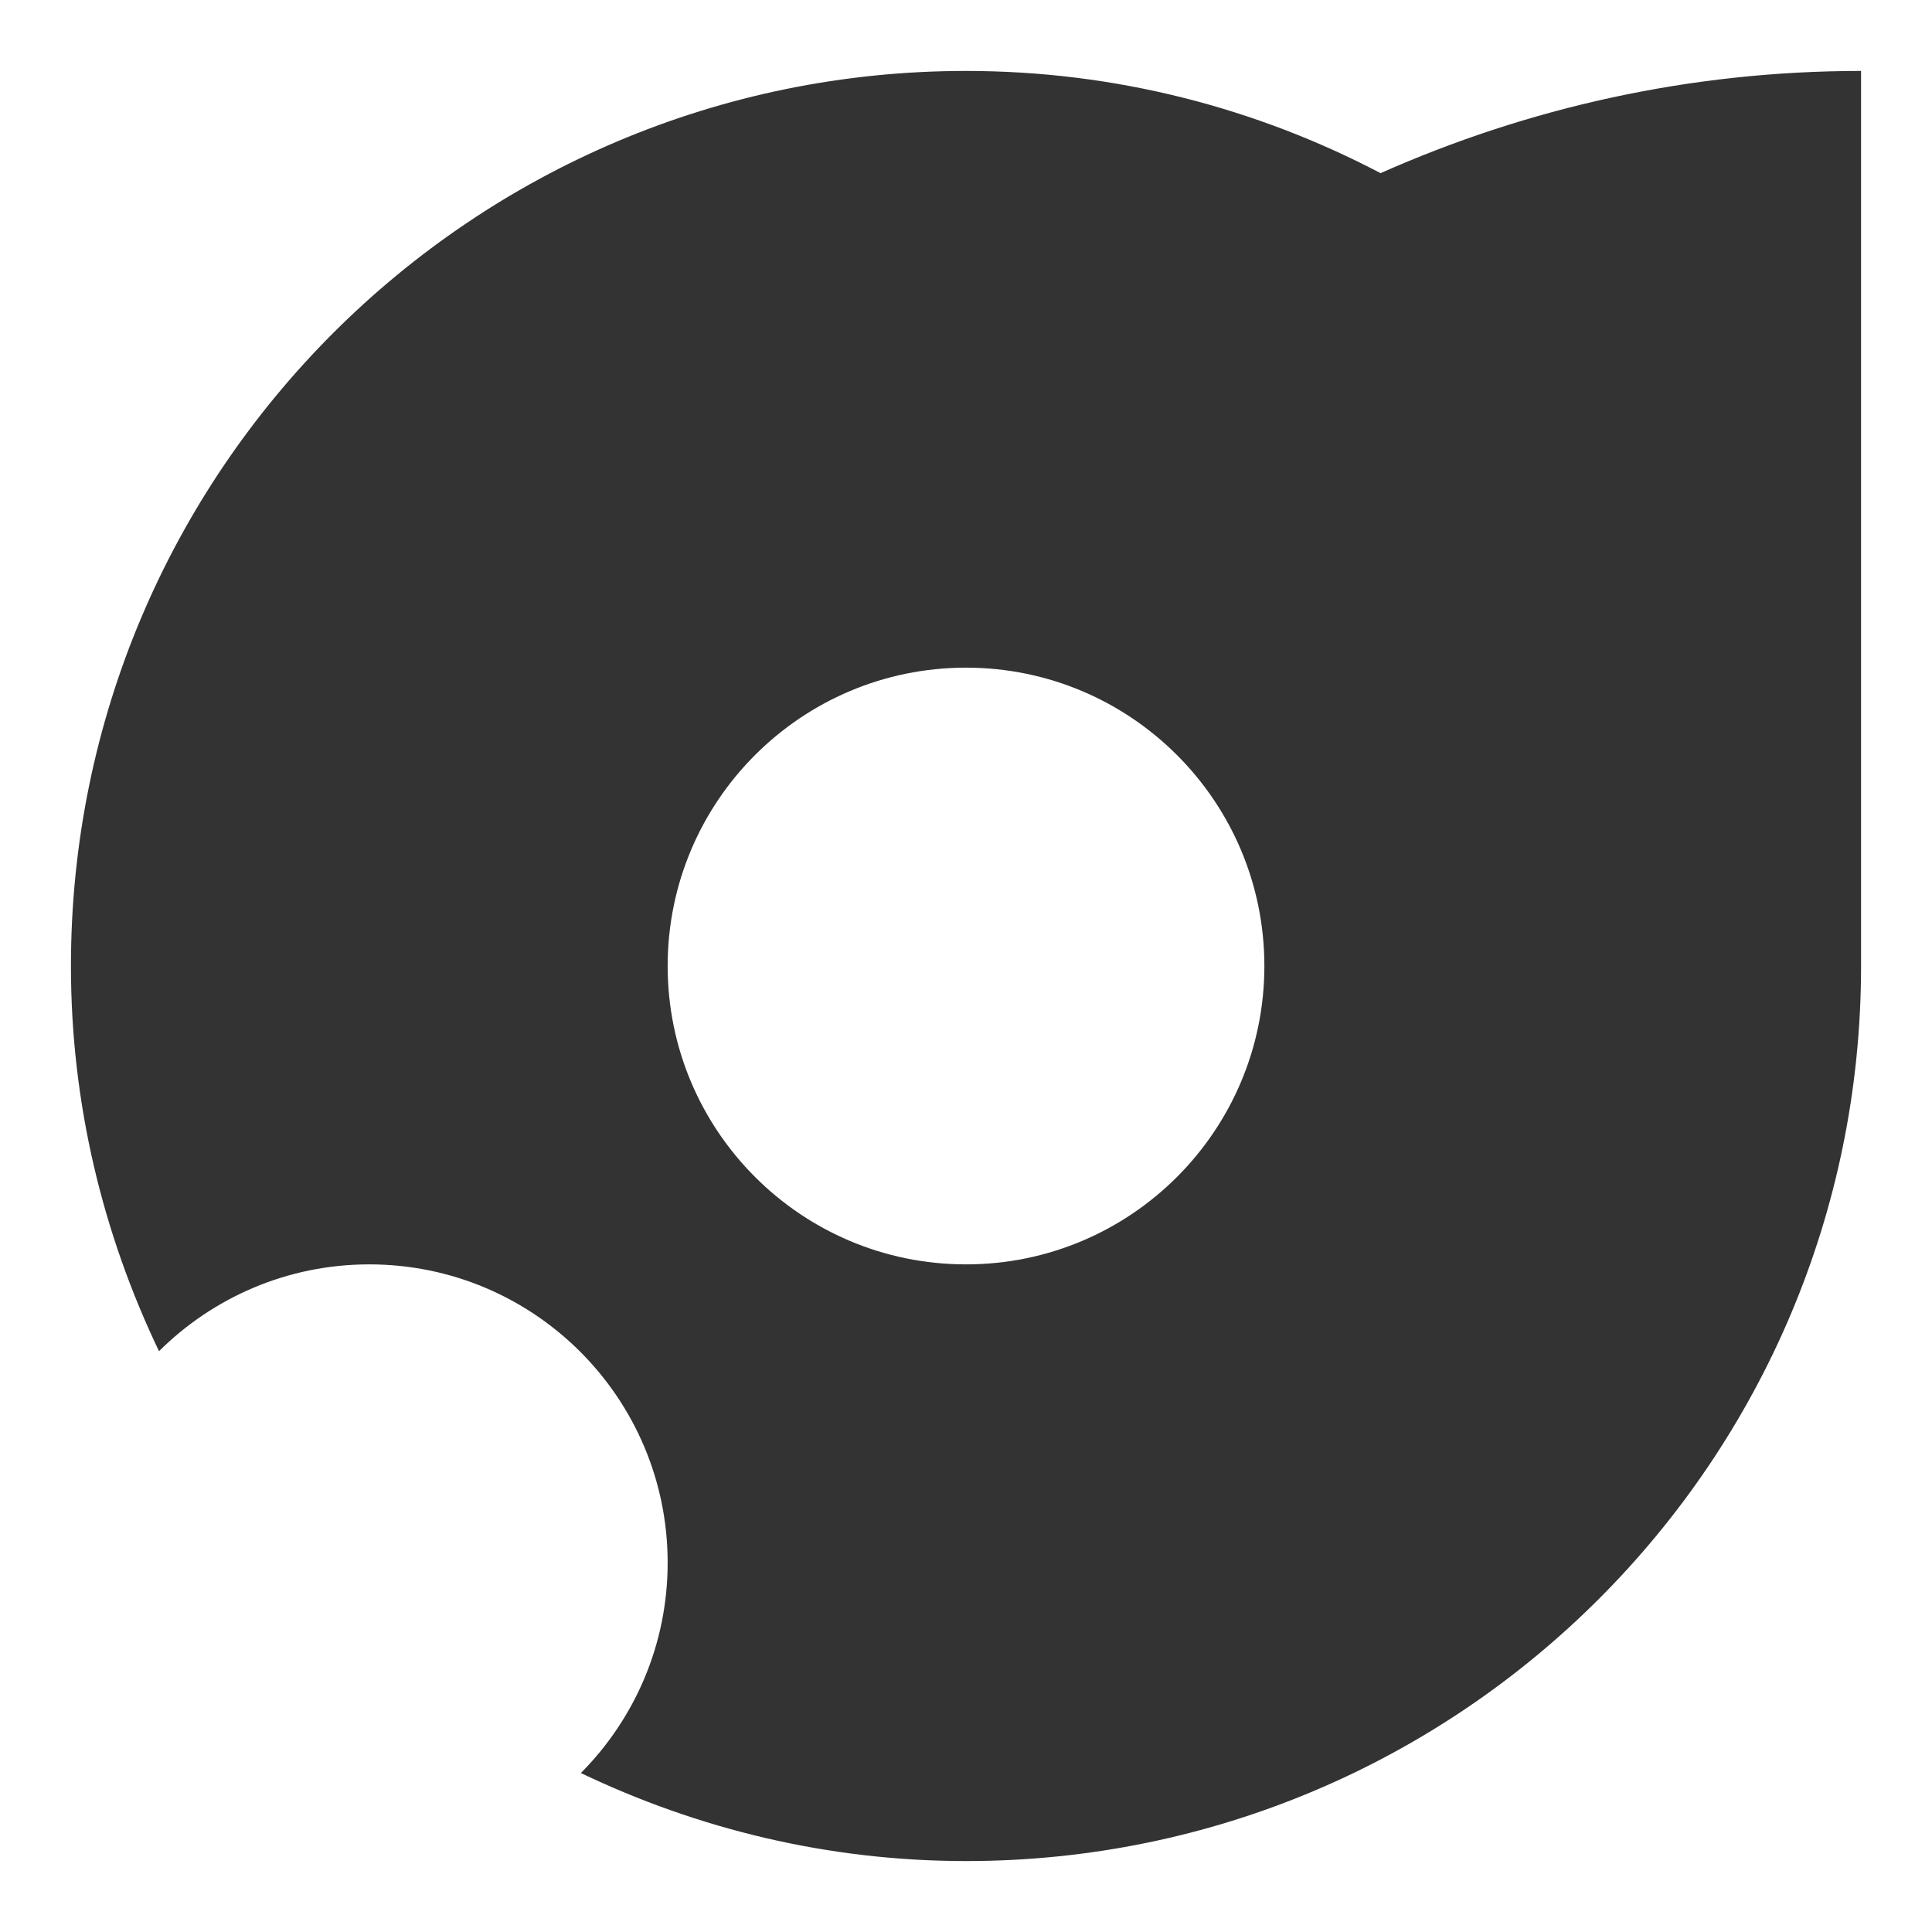 <?xml version="1.0" encoding="utf-8"?>
<!-- Generator: Adobe Illustrator 16.0.3, SVG Export Plug-In . SVG Version: 6.00 Build 0)  -->
<!DOCTYPE svg PUBLIC "-//W3C//DTD SVG 1.1//EN" "http://www.w3.org/Graphics/SVG/1.1/DTD/svg11.dtd">
<svg version="1.1" id="Layer_1" xmlns="http://www.w3.org/2000/svg" xmlns:xlink="http://www.w3.org/1999/xlink" x="0px" y="0px"
	 width="64px" height="64px" viewBox="0 0 64 64" enable-background="new 0 0 64 64" xml:space="preserve">
<path fill="#333333" d="M45.733,5.736C41.627,3.583,36.96,2.35,32,2.35C15.625,2.35,2.35,15.625,2.35,32
	c0,4.576,1.066,8.891,2.917,12.76c1.787-1.775,4.247-2.876,6.966-2.876c5.458,0,9.884,4.425,9.884,9.883
	c0,2.72-1.1,5.181-2.875,6.967C23.11,60.584,27.426,61.65,32,61.65c16.376,0,29.65-13.274,29.65-29.65V2.35
	C55.974,2.35,50.601,3.574,45.733,5.736z M32,41.884c-5.458,0-9.883-4.426-9.883-9.884c0-5.458,4.425-9.883,9.883-9.883
	c5.458,0,9.884,4.425,9.884,9.883C41.884,37.458,37.458,41.884,32,41.884z"/>
</svg>
